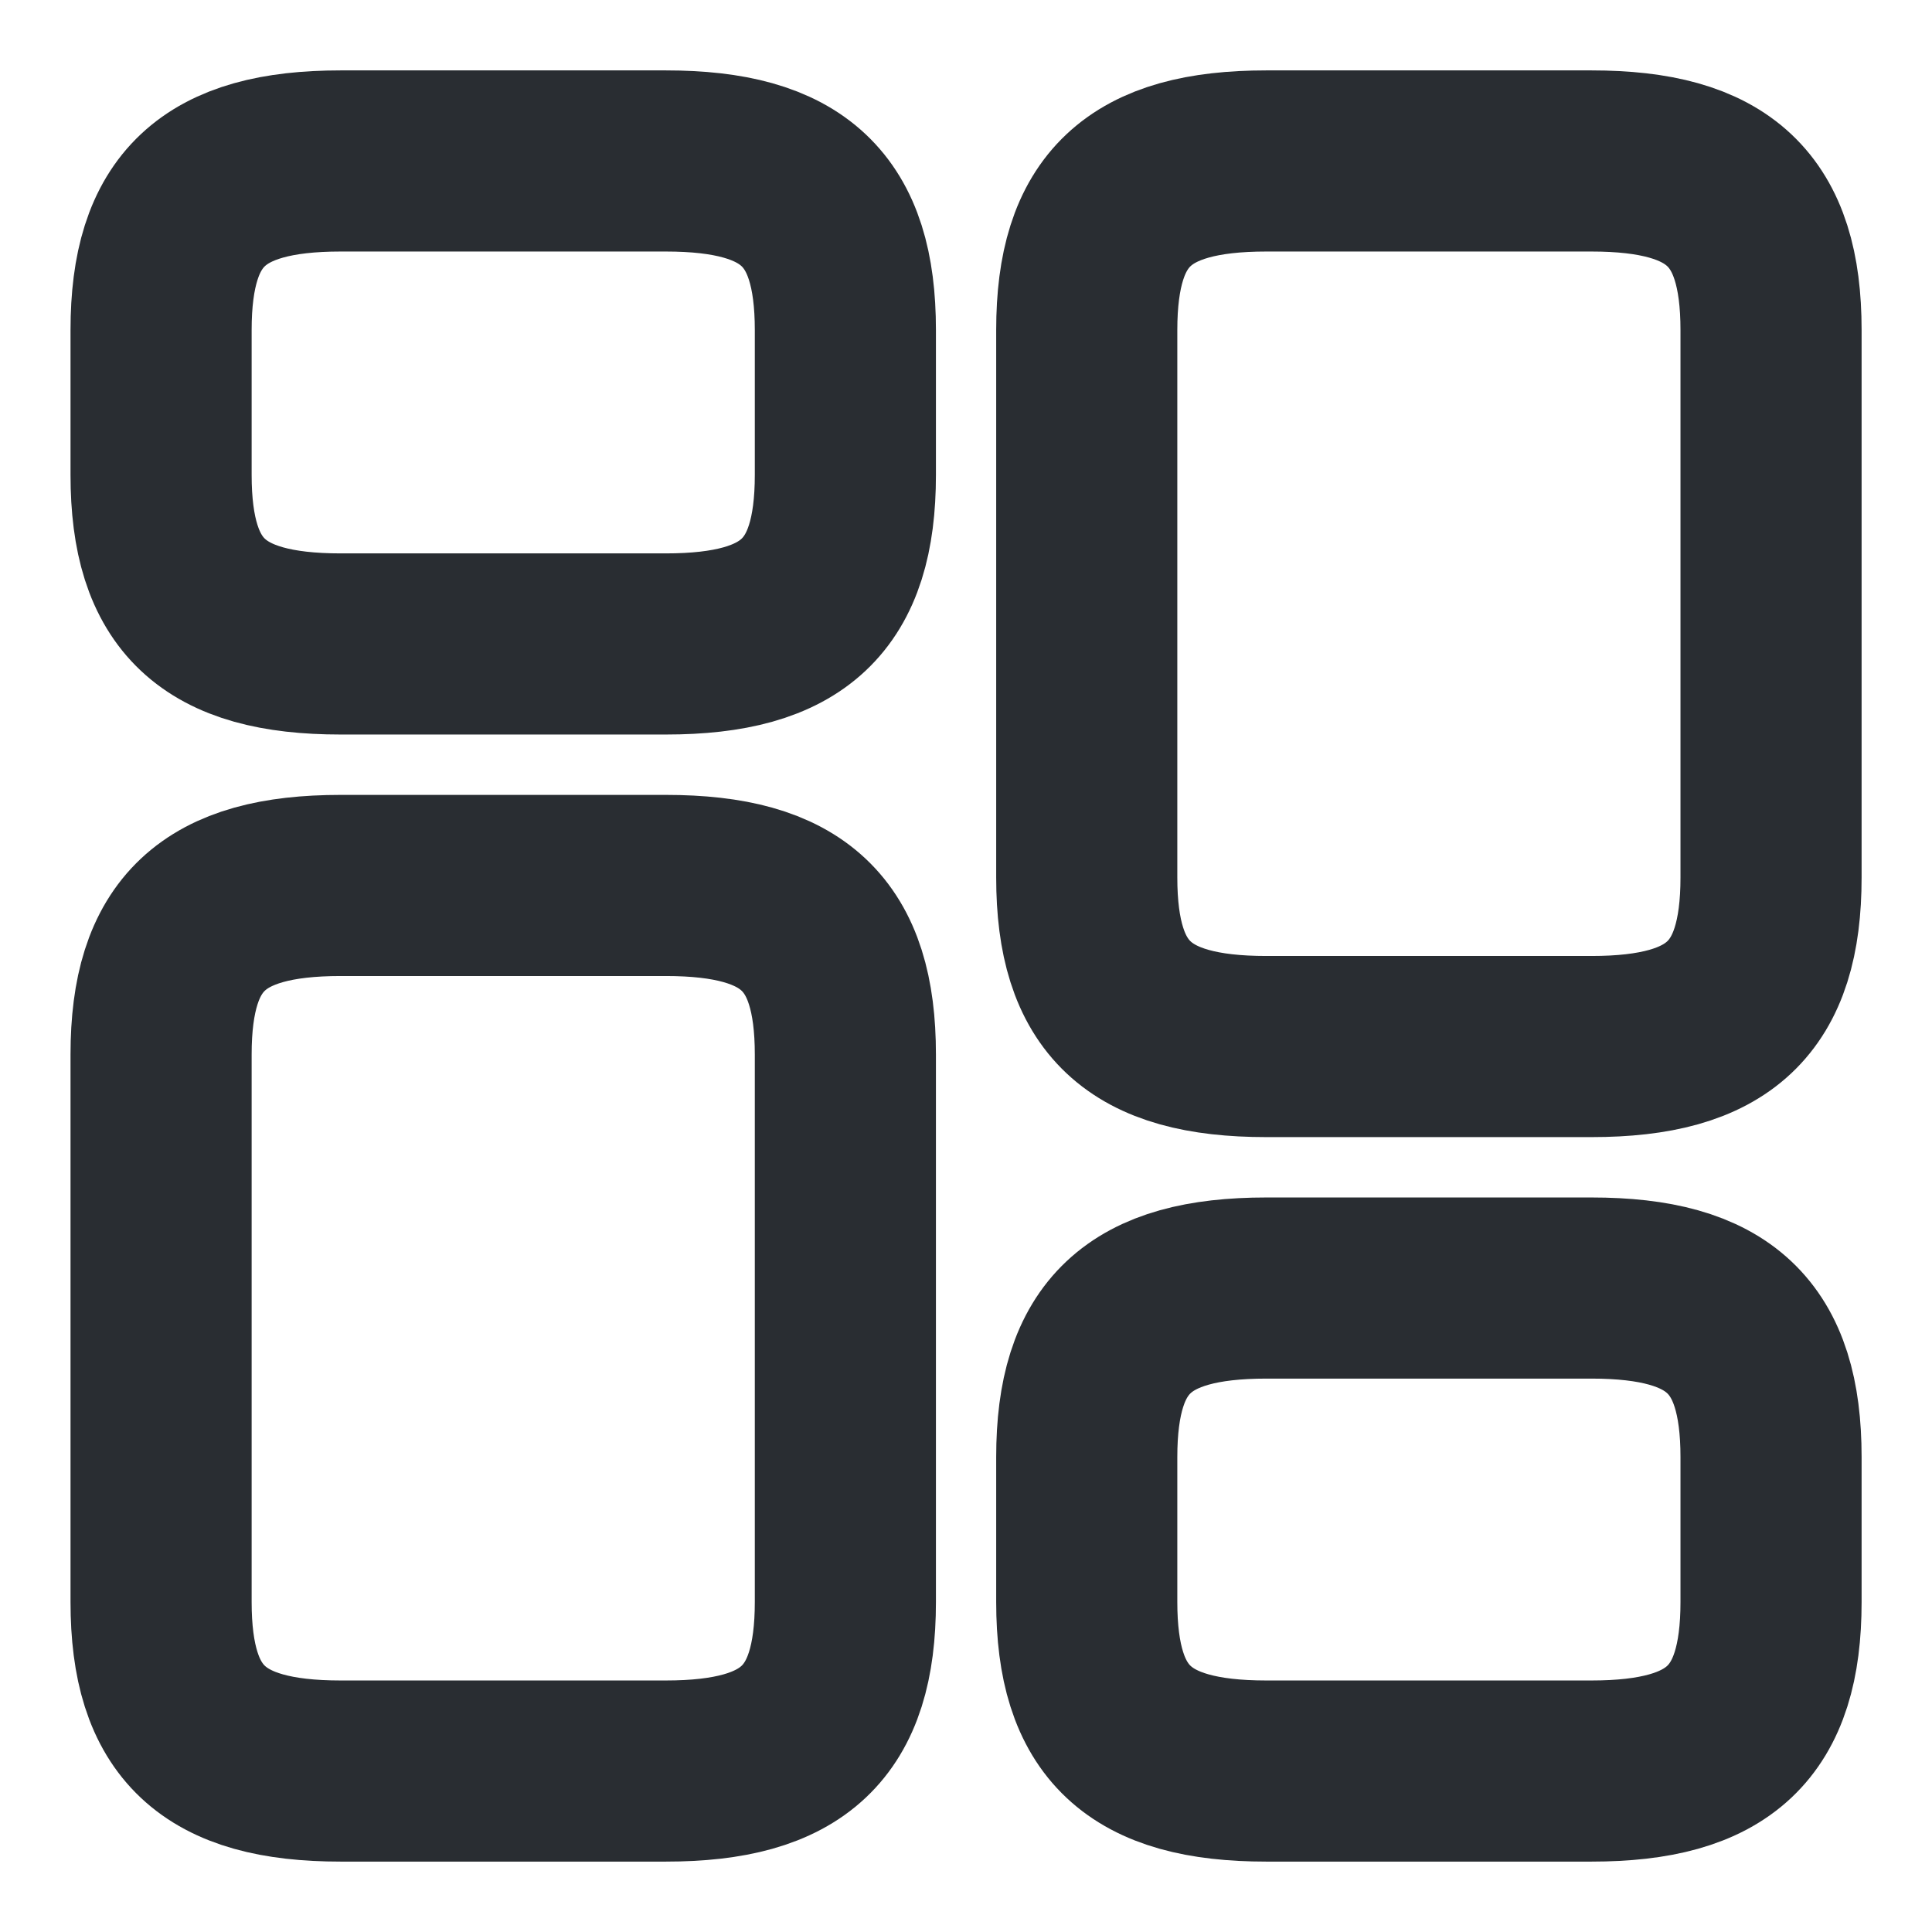 <svg width="16" height="16" viewBox="0 0 16 16" fill="none" xmlns="http://www.w3.org/2000/svg">
<path d="M14.667 2.733C14.667 1.733 14.24 1.333 13.18 1.333H10.487C9.427 1.333 9 1.733 9 2.733V7.267C9 8.267 9.427 8.667 10.487 8.667H13.18C14.24 8.667 14.667 8.267 14.667 7.267V2.733Z" stroke="#292D32" stroke-width="1.5" stroke-linecap="round" stroke-linejoin="round"/>
<path d="M14.667 12.067C14.667 11.067 14.24 10.667 13.18 10.667H10.487C9.427 10.667 9 11.067 9 12.067V13.267C9 14.267 9.427 14.667 10.487 14.667H13.18C14.24 14.667 14.667 14.267 14.667 13.267V12.067Z" stroke="#292D32" stroke-width="1.5" stroke-linecap="round" stroke-linejoin="round"/>
<path d="M7.001 13.267C7.001 14.267 6.574 14.667 5.514 14.667H2.821C1.761 14.667 1.334 14.267 1.334 13.267V8.733C1.334 7.733 1.761 7.333 2.821 7.333H5.514C6.574 7.333 7.001 7.733 7.001 8.733V13.267Z" stroke="#292D32" stroke-width="1.5" stroke-linecap="round" stroke-linejoin="round"/>
<path d="M7.001 3.933C7.001 4.933 6.574 5.333 5.514 5.333H2.821C1.761 5.333 1.334 4.933 1.334 3.933V2.733C1.334 1.733 1.761 1.333 2.821 1.333H5.514C6.574 1.333 7.001 1.733 7.001 2.733V3.933Z" stroke="#292D32" stroke-width="1.5" stroke-linecap="round" stroke-linejoin="round"/>
</svg>
